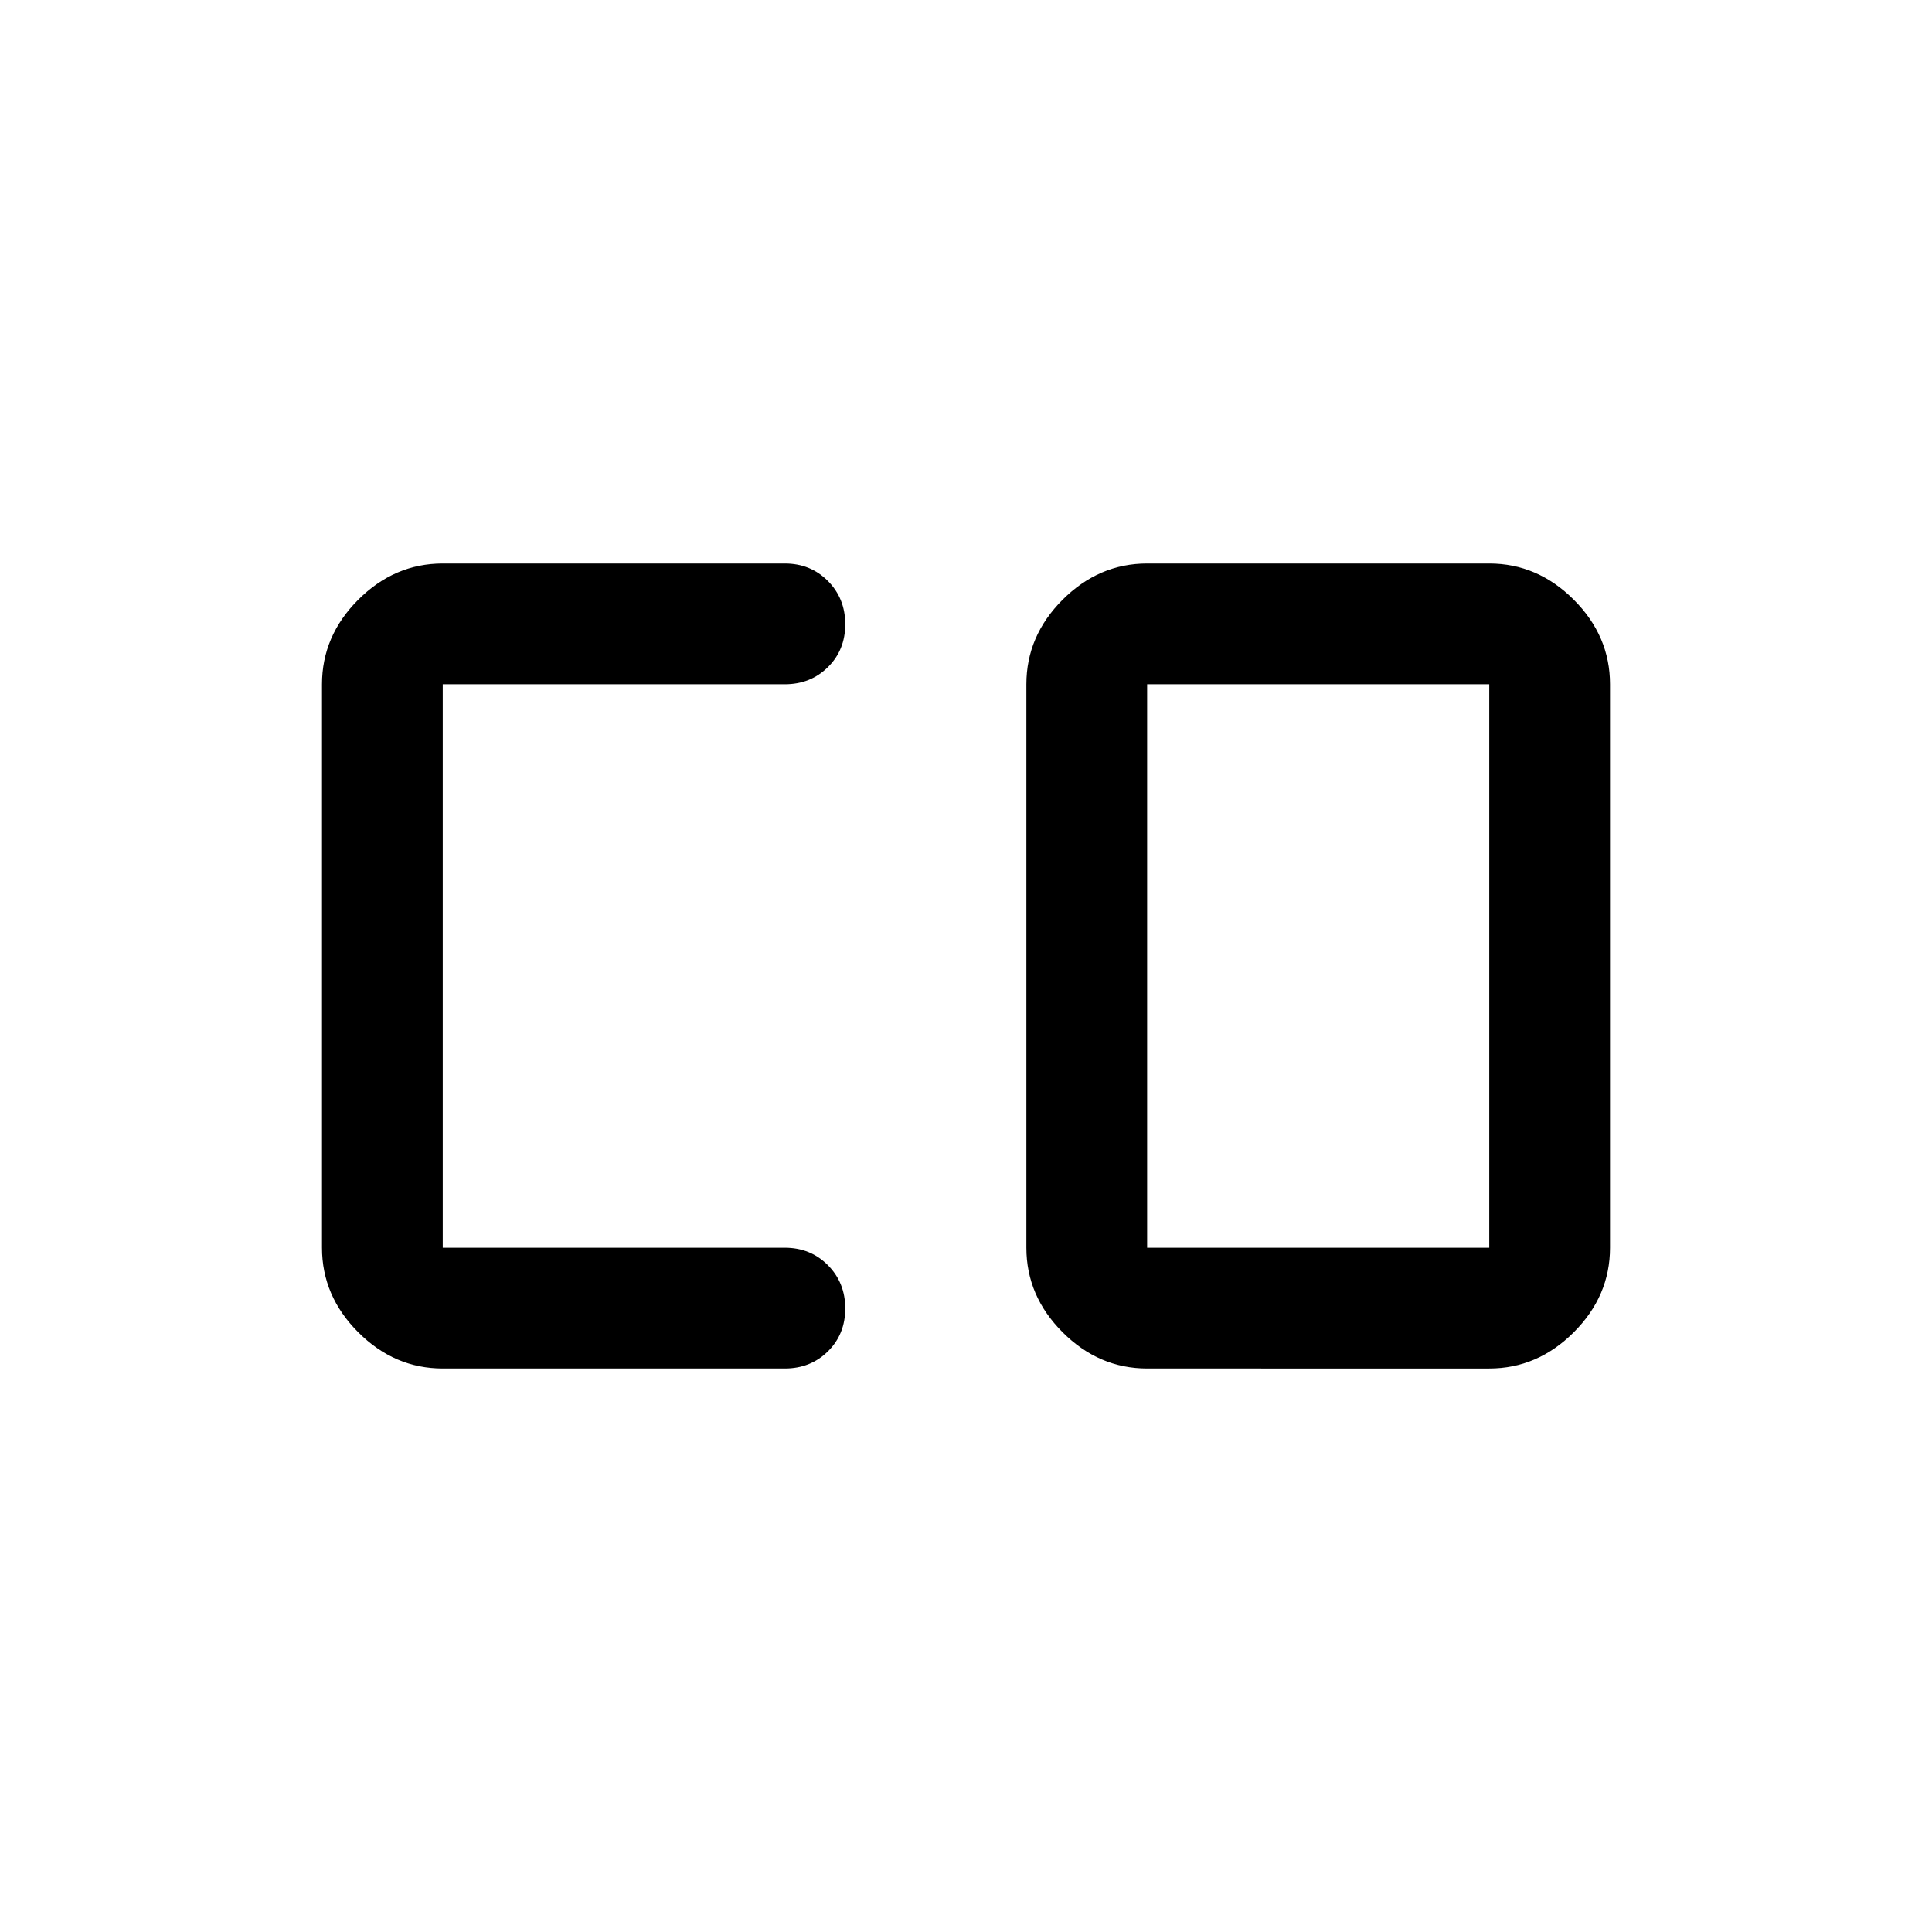 <svg xmlns="http://www.w3.org/2000/svg" height="1.5em" viewBox="0 96 960 960" width="1.5em"><path fill="currentColor" d="M570 716h170V436H570v280Zm-350 60q-24 0-42-18t-18-42V436q0-24 18-42t42-18h170q12.75 0 21.375 8.675 8.625 8.676 8.625 21.5 0 12.825-8.625 21.325T390 436H220v280h170q12.75 0 21.375 8.675 8.625 8.676 8.625 21.5 0 12.825-8.625 21.325T390 776H220Zm350 0q-24 0-42-18t-18-42V436q0-24 18-42t42-18h170q24 0 42 18t18 42v280q0 24-18 42t-42 18H570Z"/></svg>